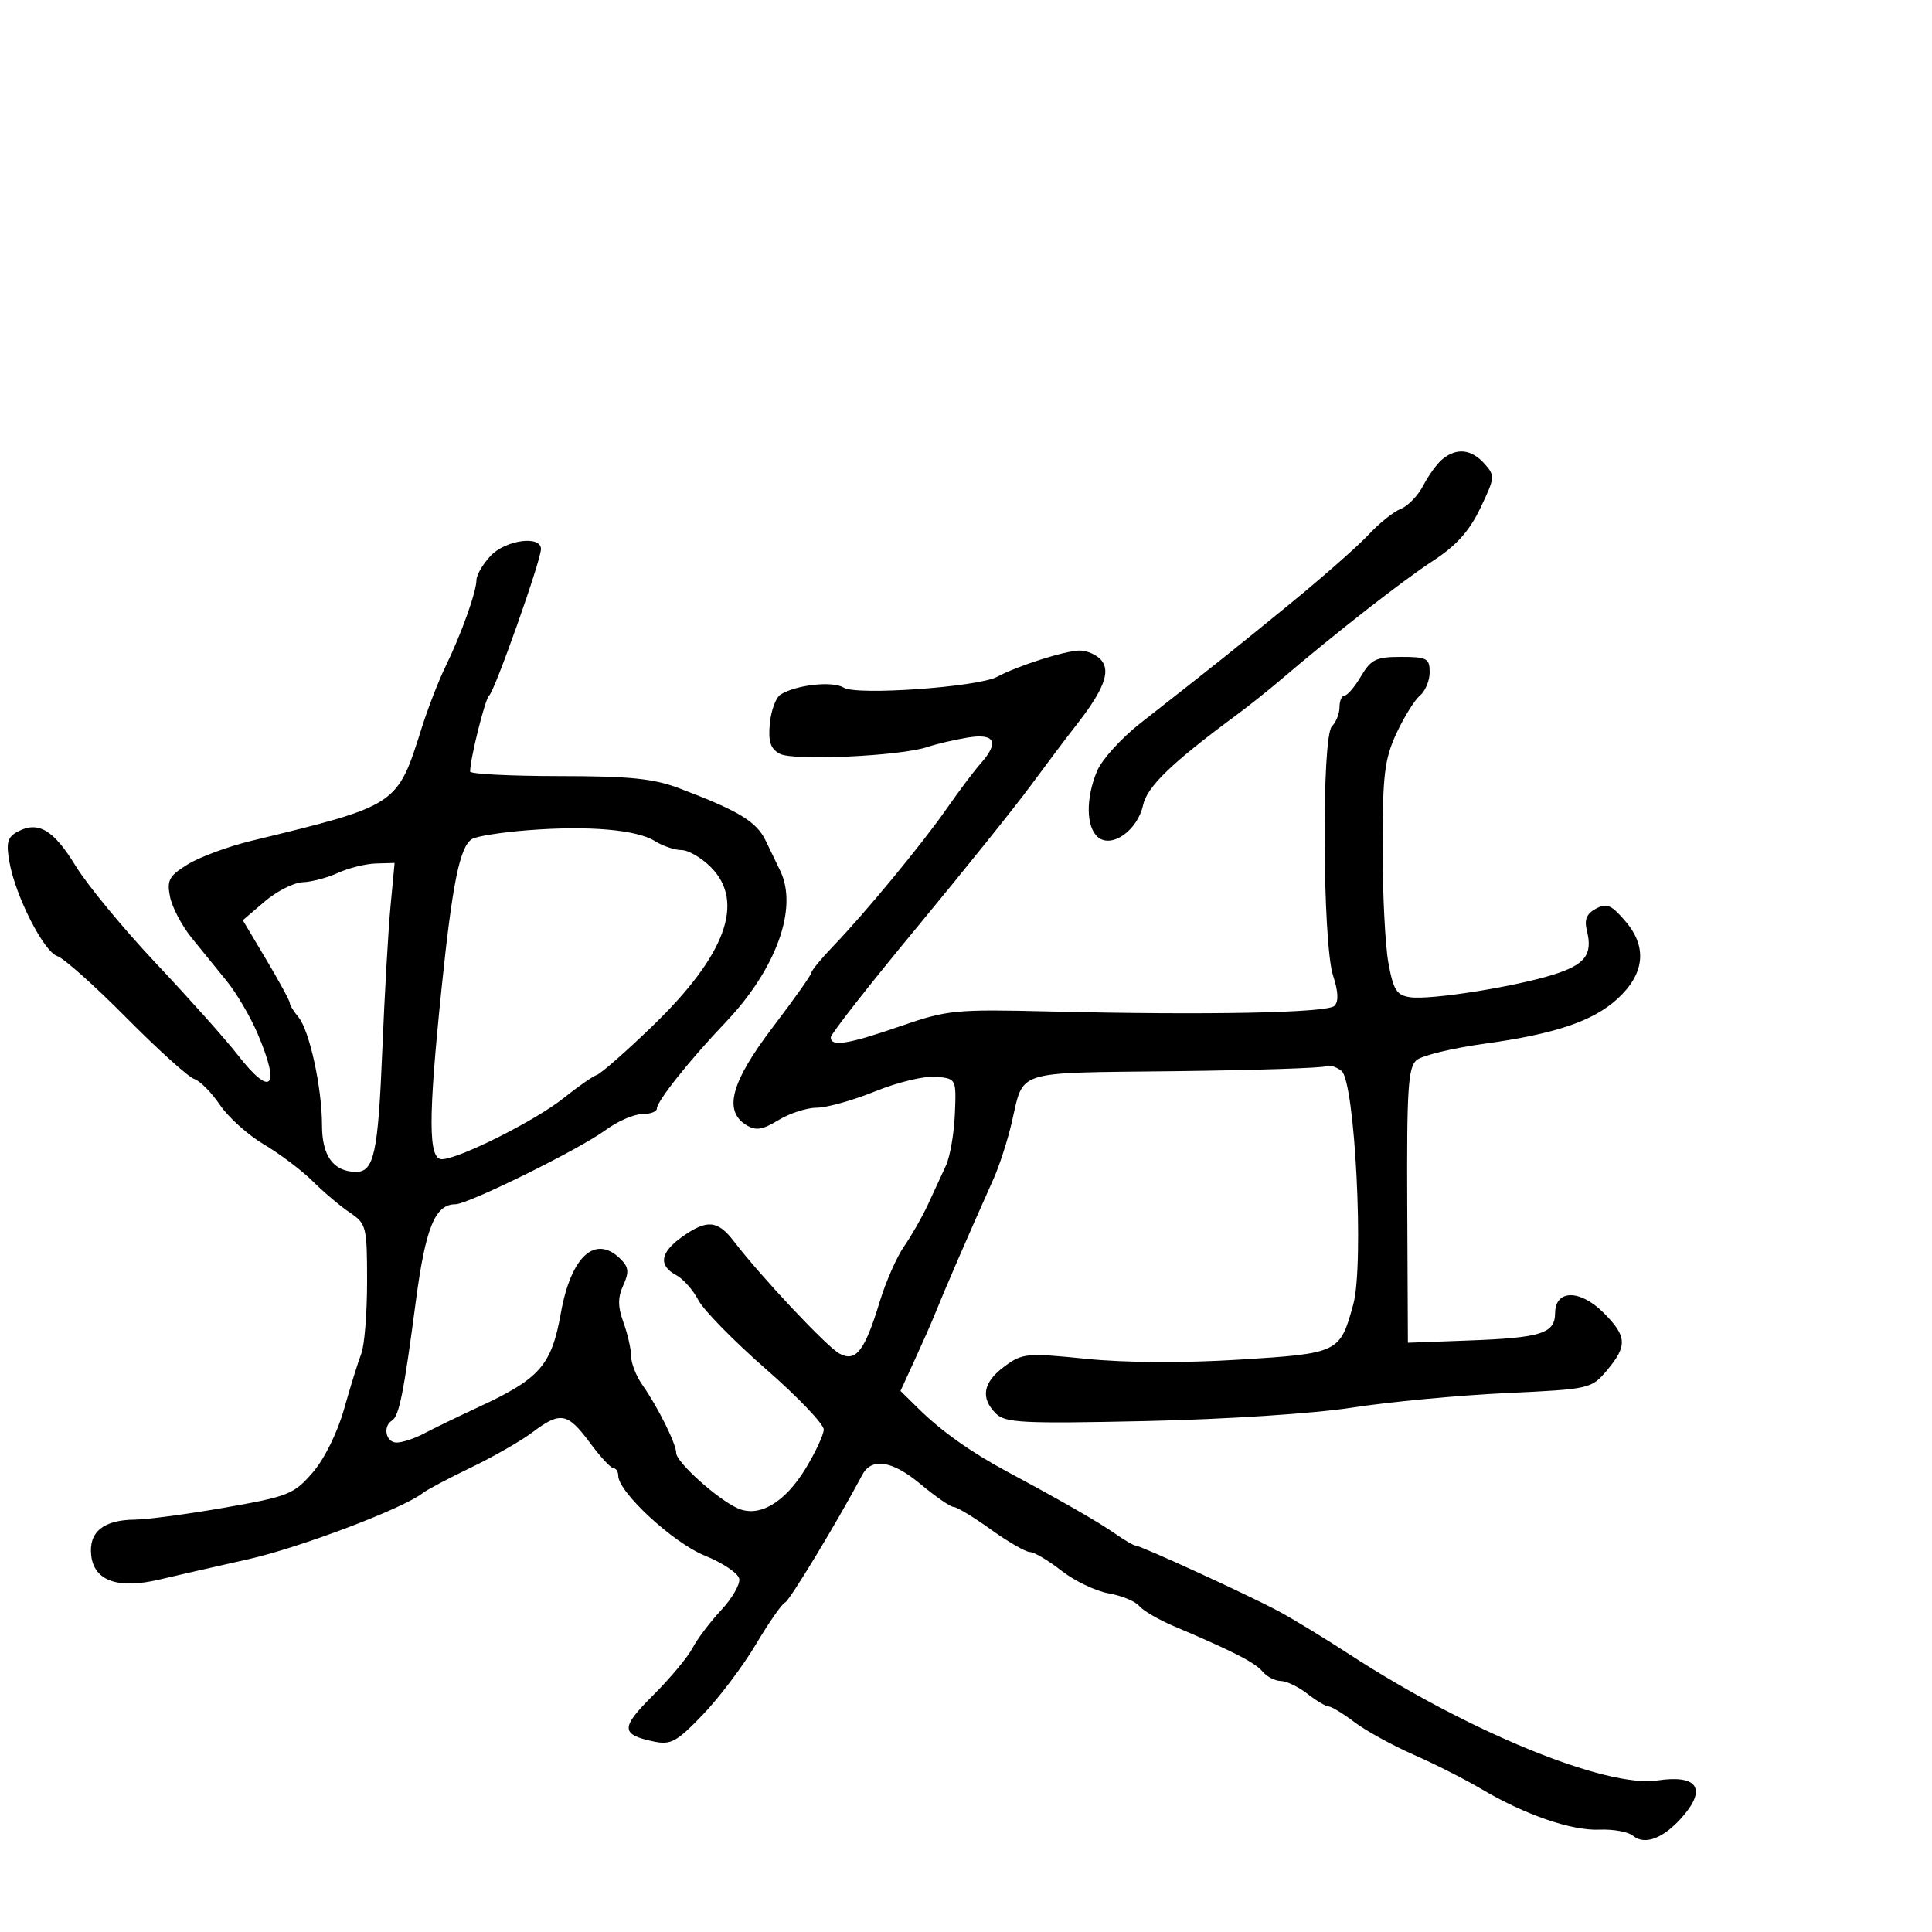 <svg xmlns="http://www.w3.org/2000/svg" width="300" height="300" viewBox="0 0 300 300" version="1.1">
	<path d="M 224 71.282 C 223.175 71.952, 221.835 73.788, 221.021 75.362 C 220.208 76.936, 218.633 78.578, 217.521 79.011 C 216.410 79.444, 214.150 81.253, 212.500 83.029 C 210.850 84.806, 205.300 89.689, 200.166 93.880 C 191.133 101.254, 188.640 103.242, 177.104 112.275 C 174.136 114.599, 171.098 117.948, 170.354 119.718 C 168.573 123.952, 168.634 128.452, 170.495 129.996 C 172.641 131.777, 176.635 128.939, 177.495 125.022 C 178.130 122.130, 181.933 118.463, 192.035 111 C 193.896 109.625, 197.012 107.141, 198.959 105.480 C 207.367 98.308, 217.867 90.107, 222.500 87.094 C 226.123 84.738, 228.154 82.477, 229.873 78.886 C 232.155 74.120, 232.178 73.854, 230.468 71.965 C 228.452 69.737, 226.196 69.499, 224 71.282 M 76.174 86.314 C 74.978 87.587, 73.993 89.275, 73.985 90.064 C 73.966 91.936, 71.634 98.453, 69.176 103.500 C 68.105 105.700, 66.448 109.975, 65.493 113 C 61.663 125.136, 61.844 125.016, 39 130.573 C 35.425 131.442, 30.994 133.083, 29.153 134.218 C 26.248 136.010, 25.885 136.674, 26.400 139.250 C 26.727 140.883, 28.233 143.747, 29.747 145.615 C 31.261 147.484, 33.724 150.516, 35.221 152.355 C 36.717 154.193, 38.854 157.828, 39.971 160.431 C 43.628 168.964, 42.146 170.549, 36.869 163.750 C 35.055 161.412, 29.393 155.070, 24.288 149.655 C 19.182 144.240, 13.542 137.408, 11.753 134.474 C 8.324 128.849, 5.930 127.432, 2.743 129.137 C 1.160 129.985, 0.927 130.836, 1.457 133.836 C 2.398 139.158, 6.801 147.802, 8.912 148.472 C 9.911 148.789, 14.727 153.088, 19.614 158.025 C 24.501 162.962, 29.240 167.241, 30.144 167.534 C 31.049 167.828, 32.849 169.640, 34.144 171.561 C 35.440 173.483, 38.520 176.250, 40.989 177.710 C 43.458 179.170, 46.869 181.745, 48.569 183.432 C 50.269 185.120, 52.861 187.309, 54.330 188.297 C 56.889 190.019, 57 190.463, 57 199 C 57 203.898, 56.595 208.940, 56.101 210.203 C 55.606 211.466, 54.406 215.324, 53.435 218.775 C 52.399 222.455, 50.381 226.540, 48.556 228.650 C 45.642 232.022, 44.782 232.366, 34.972 234.089 C 29.213 235.100, 22.899 235.944, 20.941 235.964 C 16.037 236.014, 13.748 237.894, 14.164 241.531 C 14.617 245.487, 18.320 246.793, 24.758 245.269 C 27.366 244.652, 33.550 243.238, 38.500 242.129 C 46.554 240.323, 62.653 234.221, 65.644 231.841 C 66.273 231.341, 69.648 229.554, 73.144 227.870 C 76.640 226.187, 80.932 223.727, 82.683 222.405 C 86.997 219.146, 88.134 219.348, 91.558 223.976 C 93.176 226.163, 94.838 227.963, 95.250 227.976 C 95.662 227.989, 96 228.512, 96 229.138 C 96 231.686, 104.527 239.567, 109.426 241.548 C 112.212 242.674, 114.625 244.293, 114.789 245.145 C 114.954 245.997, 113.689 248.192, 111.979 250.023 C 110.269 251.853, 108.264 254.509, 107.524 255.925 C 106.784 257.341, 104.026 260.641, 101.397 263.258 C 96.342 268.288, 96.359 269.340, 101.511 270.422 C 104.162 270.978, 105.072 270.482, 109.115 266.277 C 111.641 263.650, 115.361 258.721, 117.381 255.324 C 119.402 251.928, 121.441 249.003, 121.913 248.824 C 122.600 248.565, 129.949 236.415, 133.904 229 C 135.352 226.285, 138.575 226.803, 142.941 230.451 C 145.277 232.403, 147.596 234, 148.092 234 C 148.589 234, 151.188 235.575, 153.867 237.500 C 156.547 239.425, 159.274 241, 159.928 241 C 160.582 241, 162.778 242.300, 164.809 243.890 C 166.839 245.479, 170.142 247.066, 172.150 247.416 C 174.157 247.766, 176.292 248.647, 176.894 249.372 C 177.496 250.097, 179.904 251.503, 182.244 252.495 C 191.414 256.383, 194.886 258.158, 196.042 259.550 C 196.703 260.348, 197.977 261.010, 198.872 261.022 C 199.768 261.034, 201.625 261.924, 203 263 C 204.375 264.076, 205.868 264.966, 206.317 264.978 C 206.766 264.990, 208.566 266.086, 210.317 267.413 C 212.068 268.740, 216.200 271.015, 219.500 272.467 C 222.800 273.919, 227.525 276.309, 230 277.777 C 236.763 281.790, 244.041 284.299, 248.359 284.107 C 250.481 284.013, 252.822 284.437, 253.561 285.050 C 255.460 286.627, 258.486 285.399, 261.486 281.835 C 265.015 277.640, 263.423 275.559, 257.379 276.466 C 249.400 277.662, 227.959 268.884, 209.500 256.862 C 205.650 254.355, 200.700 251.342, 198.500 250.167 C 193.781 247.646, 177.120 240, 176.345 240 C 176.050 240, 174.614 239.164, 173.154 238.143 C 170.576 236.339, 164.896 233.078, 156.312 228.471 C 150.797 225.512, 146.151 222.212, 142.665 218.777 L 139.830 215.983 142.005 211.242 C 143.201 208.634, 144.544 205.600, 144.988 204.500 C 146.821 199.964, 149.902 192.847, 154.316 182.958 C 155.185 181.010, 156.423 177.185, 157.066 174.458 C 159.061 165.996, 157.066 166.637, 182.371 166.334 C 194.868 166.184, 205.455 165.837, 205.899 165.563 C 206.342 165.288, 207.423 165.612, 208.301 166.282 C 210.397 167.882, 211.839 196.301, 210.140 202.531 C 208.084 210.070, 207.895 210.162, 192.419 211.126 C 183.790 211.663, 174.776 211.616, 168.702 211.002 C 159.384 210.060, 158.758 210.119, 155.952 212.194 C 152.641 214.642, 152.206 217.063, 154.639 219.496 C 156.087 220.944, 158.795 221.080, 177.889 220.664 C 190.336 220.392, 203.952 219.505, 210 218.570 C 215.775 217.678, 226.480 216.667, 233.788 216.323 C 246.926 215.704, 247.105 215.664, 249.538 212.772 C 252.730 208.979, 252.641 207.488, 249.007 203.853 C 245.345 200.191, 241.512 200.212, 241.477 203.894 C 241.447 207.069, 239.338 207.735, 227.980 208.154 L 218.617 208.500 218.516 187.218 C 218.430 169.186, 218.650 165.734, 219.957 164.621 C 220.806 163.899, 225.550 162.749, 230.500 162.067 C 241.453 160.558, 247.347 158.572, 251.137 155.116 C 255.345 151.277, 255.822 147.130, 252.507 143.191 C 250.253 140.512, 249.524 140.185, 247.831 141.091 C 246.370 141.872, 245.984 142.800, 246.411 144.503 C 247.347 148.230, 246.146 149.797, 241.163 151.352 C 235.052 153.258, 222.141 155.295, 218.988 154.851 C 216.868 154.552, 216.365 153.760, 215.588 149.500 C 215.087 146.750, 214.681 138.650, 214.686 131.500 C 214.693 120.331, 214.996 117.850, 216.836 113.882 C 218.013 111.342, 219.657 108.700, 220.488 108.010 C 221.320 107.320, 222 105.685, 222 104.378 C 222 102.231, 221.569 102, 217.557 102 C 213.680 102, 212.887 102.383, 211.341 105 C 210.366 106.650, 209.216 108, 208.784 108 C 208.353 108, 208 108.810, 208 109.800 C 208 110.790, 207.469 112.131, 206.819 112.781 C 205.199 114.401, 205.355 146.516, 207.007 151.522 C 207.815 153.968, 207.883 155.517, 207.214 156.186 C 206.118 157.282, 187.425 157.651, 163 157.058 C 148.299 156.702, 147.104 156.820, 139.824 159.341 C 131.713 162.151, 129 162.586, 129 161.080 C 129 160.574, 134.963 152.960, 142.250 144.159 C 149.537 135.358, 157.525 125.409, 160 122.048 C 162.475 118.688, 165.637 114.490, 167.026 112.719 C 171.354 107.203, 172.494 104.301, 171.028 102.534 C 170.328 101.690, 168.798 101.007, 167.628 101.015 C 165.406 101.030, 158.024 103.382, 154.826 105.093 C 151.845 106.688, 133.012 108.024, 131.022 106.781 C 129.295 105.703, 123.606 106.328, 121.189 107.861 C 120.468 108.319, 119.725 110.345, 119.537 112.364 C 119.276 115.172, 119.643 116.274, 121.099 117.053 C 123.191 118.173, 139.835 117.405, 144 115.996 C 145.375 115.532, 148.188 114.872, 150.250 114.530 C 154.508 113.825, 155.215 115.260, 152.250 118.585 C 151.287 119.664, 148.940 122.787, 147.034 125.524 C 143.168 131.074, 134.422 141.671, 129.333 146.971 C 127.500 148.880, 126 150.705, 126 151.027 C 126 151.349, 123.300 155.162, 120 159.500 C 113.517 168.023, 112.307 172.462, 115.863 174.682 C 117.357 175.615, 118.351 175.465, 120.887 173.923 C 122.626 172.865, 125.310 172, 126.852 172 C 128.394 172, 132.484 170.850, 135.943 169.445 C 139.401 168.040, 143.641 167.028, 145.365 167.195 C 148.493 167.499, 148.500 167.512, 148.271 173 C 148.145 176.025, 147.519 179.625, 146.881 181 C 146.242 182.375, 144.995 185.075, 144.110 187 C 143.224 188.925, 141.558 191.850, 140.407 193.500 C 139.255 195.150, 137.542 199.037, 136.599 202.138 C 134.271 209.794, 132.905 211.554, 130.352 210.188 C 128.411 209.150, 118.159 198.245, 113.958 192.750 C 111.442 189.459, 109.767 189.318, 105.904 192.068 C 102.512 194.484, 102.200 196.502, 104.990 197.994 C 106.084 198.580, 107.635 200.326, 108.435 201.875 C 109.236 203.424, 113.963 208.248, 118.938 212.596 C 123.914 216.943, 127.953 221.175, 127.914 222 C 127.875 222.825, 126.614 225.525, 125.113 228 C 121.860 233.362, 117.844 235.706, 114.510 234.186 C 111.328 232.737, 105 227.028, 105 225.608 C 105 224.195, 102.158 218.485, 99.734 215.027 C 98.780 213.668, 98 211.675, 98 210.598 C 98 209.522, 97.468 207.170, 96.817 205.370 C 95.923 202.897, 95.914 201.485, 96.780 199.584 C 97.704 197.555, 97.629 196.772, 96.391 195.534 C 92.462 191.605, 88.674 195.018, 87.083 203.922 C 85.635 212.025, 83.837 214.072, 74.276 218.506 C 71.099 219.979, 67.306 221.818, 65.846 222.592 C 64.386 223.367, 62.473 224, 61.596 224 C 59.915 224, 59.384 221.498, 60.871 220.580 C 61.977 219.896, 62.697 216.292, 64.575 202.031 C 66.072 190.664, 67.566 187, 70.701 187 C 72.684 187, 90.005 178.447, 94.019 175.486 C 95.872 174.119, 98.426 173, 99.694 173 C 100.962 173, 102 172.612, 102 172.138 C 102 170.989, 107.076 164.613, 112.626 158.792 C 120.527 150.503, 123.959 141.033, 121.162 135.236 C 120.701 134.281, 119.682 132.168, 118.897 130.541 C 117.462 127.567, 114.755 125.925, 105.500 122.414 C 101.477 120.888, 97.812 120.515, 86.750 120.509 C 79.187 120.504, 72.999 120.185, 73 119.799 C 73.001 117.820, 75.350 108.432, 75.951 108 C 76.793 107.396, 84.001 87.022, 84.001 85.250 C 84 83.090, 78.501 83.838, 76.174 86.314 M 82 128.916 C 77.875 129.237, 73.950 129.856, 73.277 130.292 C 71.389 131.515, 70.242 137.174, 68.553 153.590 C 66.485 173.686, 66.498 180, 68.607 180 C 71.207 180, 83.166 174, 87.500 170.521 C 89.700 168.755, 92.035 167.128, 92.689 166.905 C 93.343 166.682, 97.225 163.270, 101.315 159.321 C 112.703 148.330, 115.748 140.021, 110.364 134.636 C 108.914 133.186, 106.873 132, 105.828 132 C 104.784 132, 102.933 131.377, 101.715 130.615 C 98.851 128.824, 91.420 128.184, 82 128.916 M 52.500 135.536 C 50.850 136.292, 48.375 136.948, 47 136.996 C 45.625 137.043, 42.971 138.389, 41.101 139.987 L 37.703 142.894 41.351 149.019 C 43.358 152.387, 45 155.413, 45 155.743 C 45 156.073, 45.598 157.053, 46.329 157.921 C 48.049 159.965, 50 168.892, 50 174.716 C 50 179.469, 51.751 181.904, 55.215 181.968 C 58.078 182.021, 58.708 179.146, 59.367 163 C 59.716 154.475, 60.287 144.463, 60.637 140.750 L 61.274 134 58.387 134.081 C 56.799 134.126, 54.150 134.781, 52.500 135.536" stroke="none" fill="black" fill-rule="evenodd"/>
</svg>